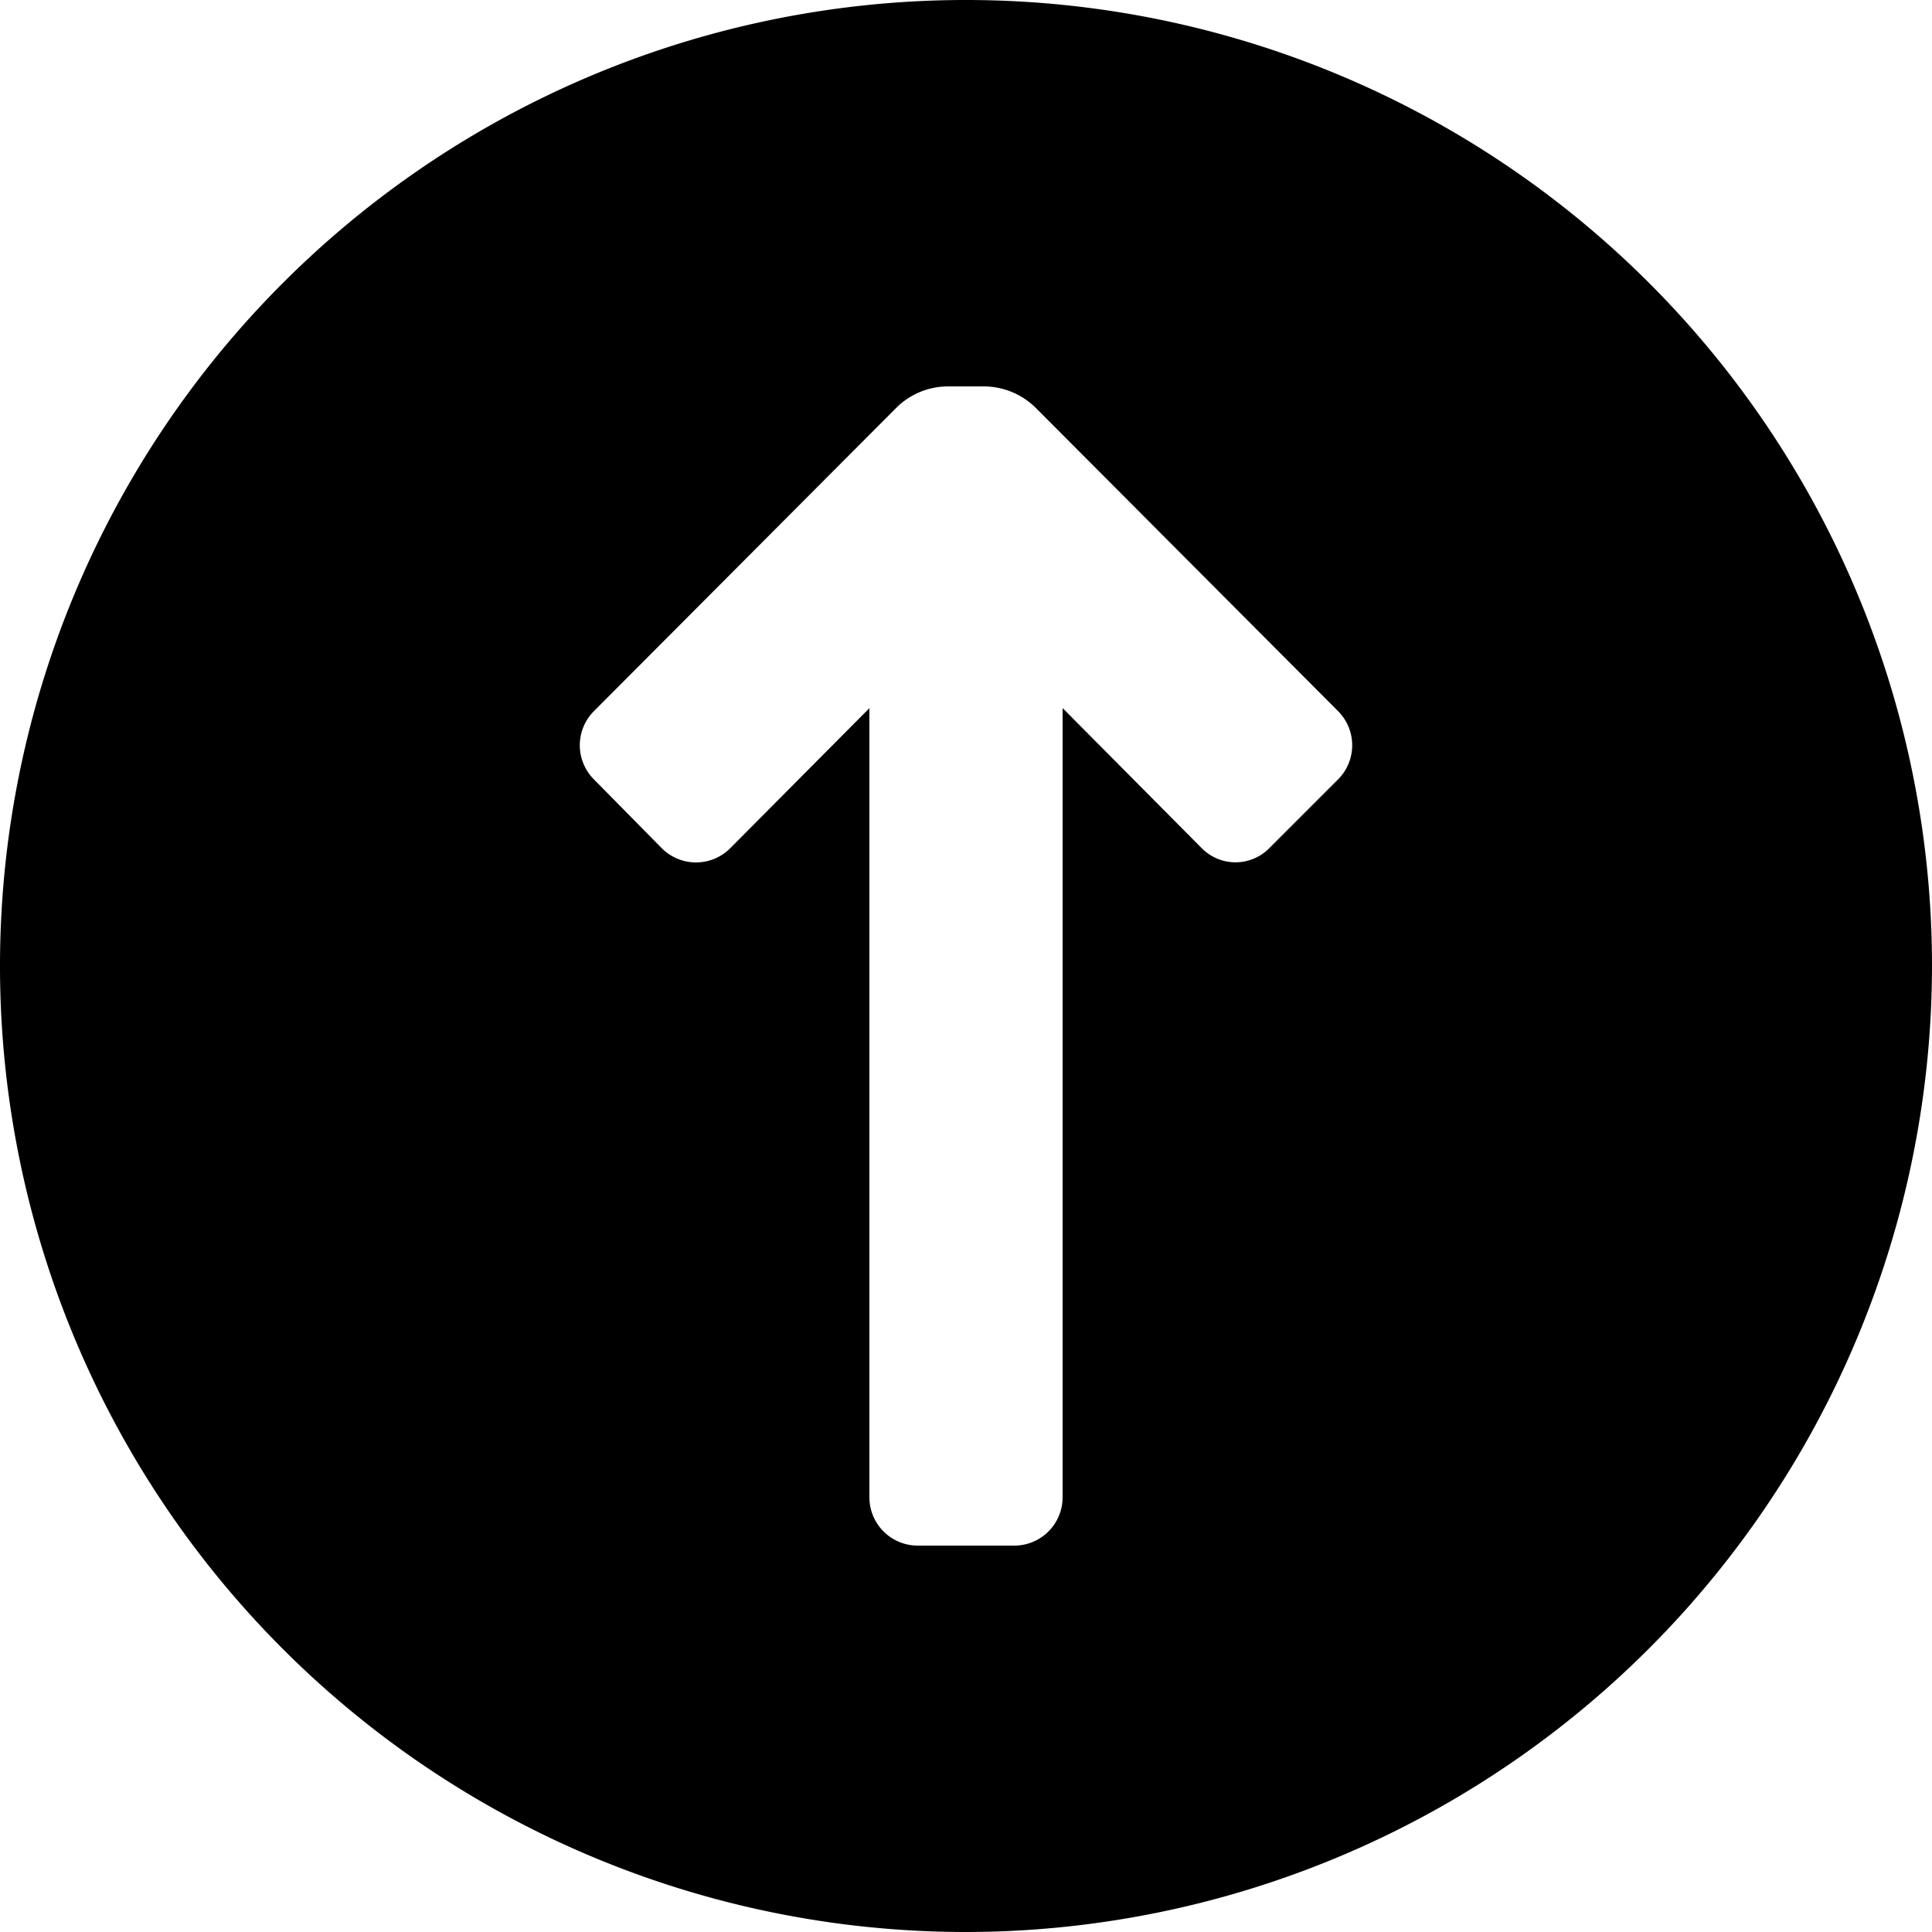 <svg id="upload" xmlns="http://www.w3.org/2000/svg" width="20" height="20" viewBox="0 0 20 20">
  <path id="Icon_color" data-name="Icon color" d="M10,20A10,10,0,1,1,20,10,10.011,10.011,0,0,1,10,20ZM9,7.33V15.5a.5.5,0,0,0,.5.5h1a.5.5,0,0,0,.5-.5V7.33L12.44,8.78a.491.491,0,0,0,.7,0l.71-.71a.5.5,0,0,0,0-.71L10.72,4.22A.768.768,0,0,0,10.19,4H9.81a.76.76,0,0,0-.53.22L6.15,7.36a.5.5,0,0,0,0,.71l.7.71a.5.5,0,0,0,.356.148A.5.5,0,0,0,7.56,8.78L9,7.331Z" transform="translate(0 0)"/>
</svg>
